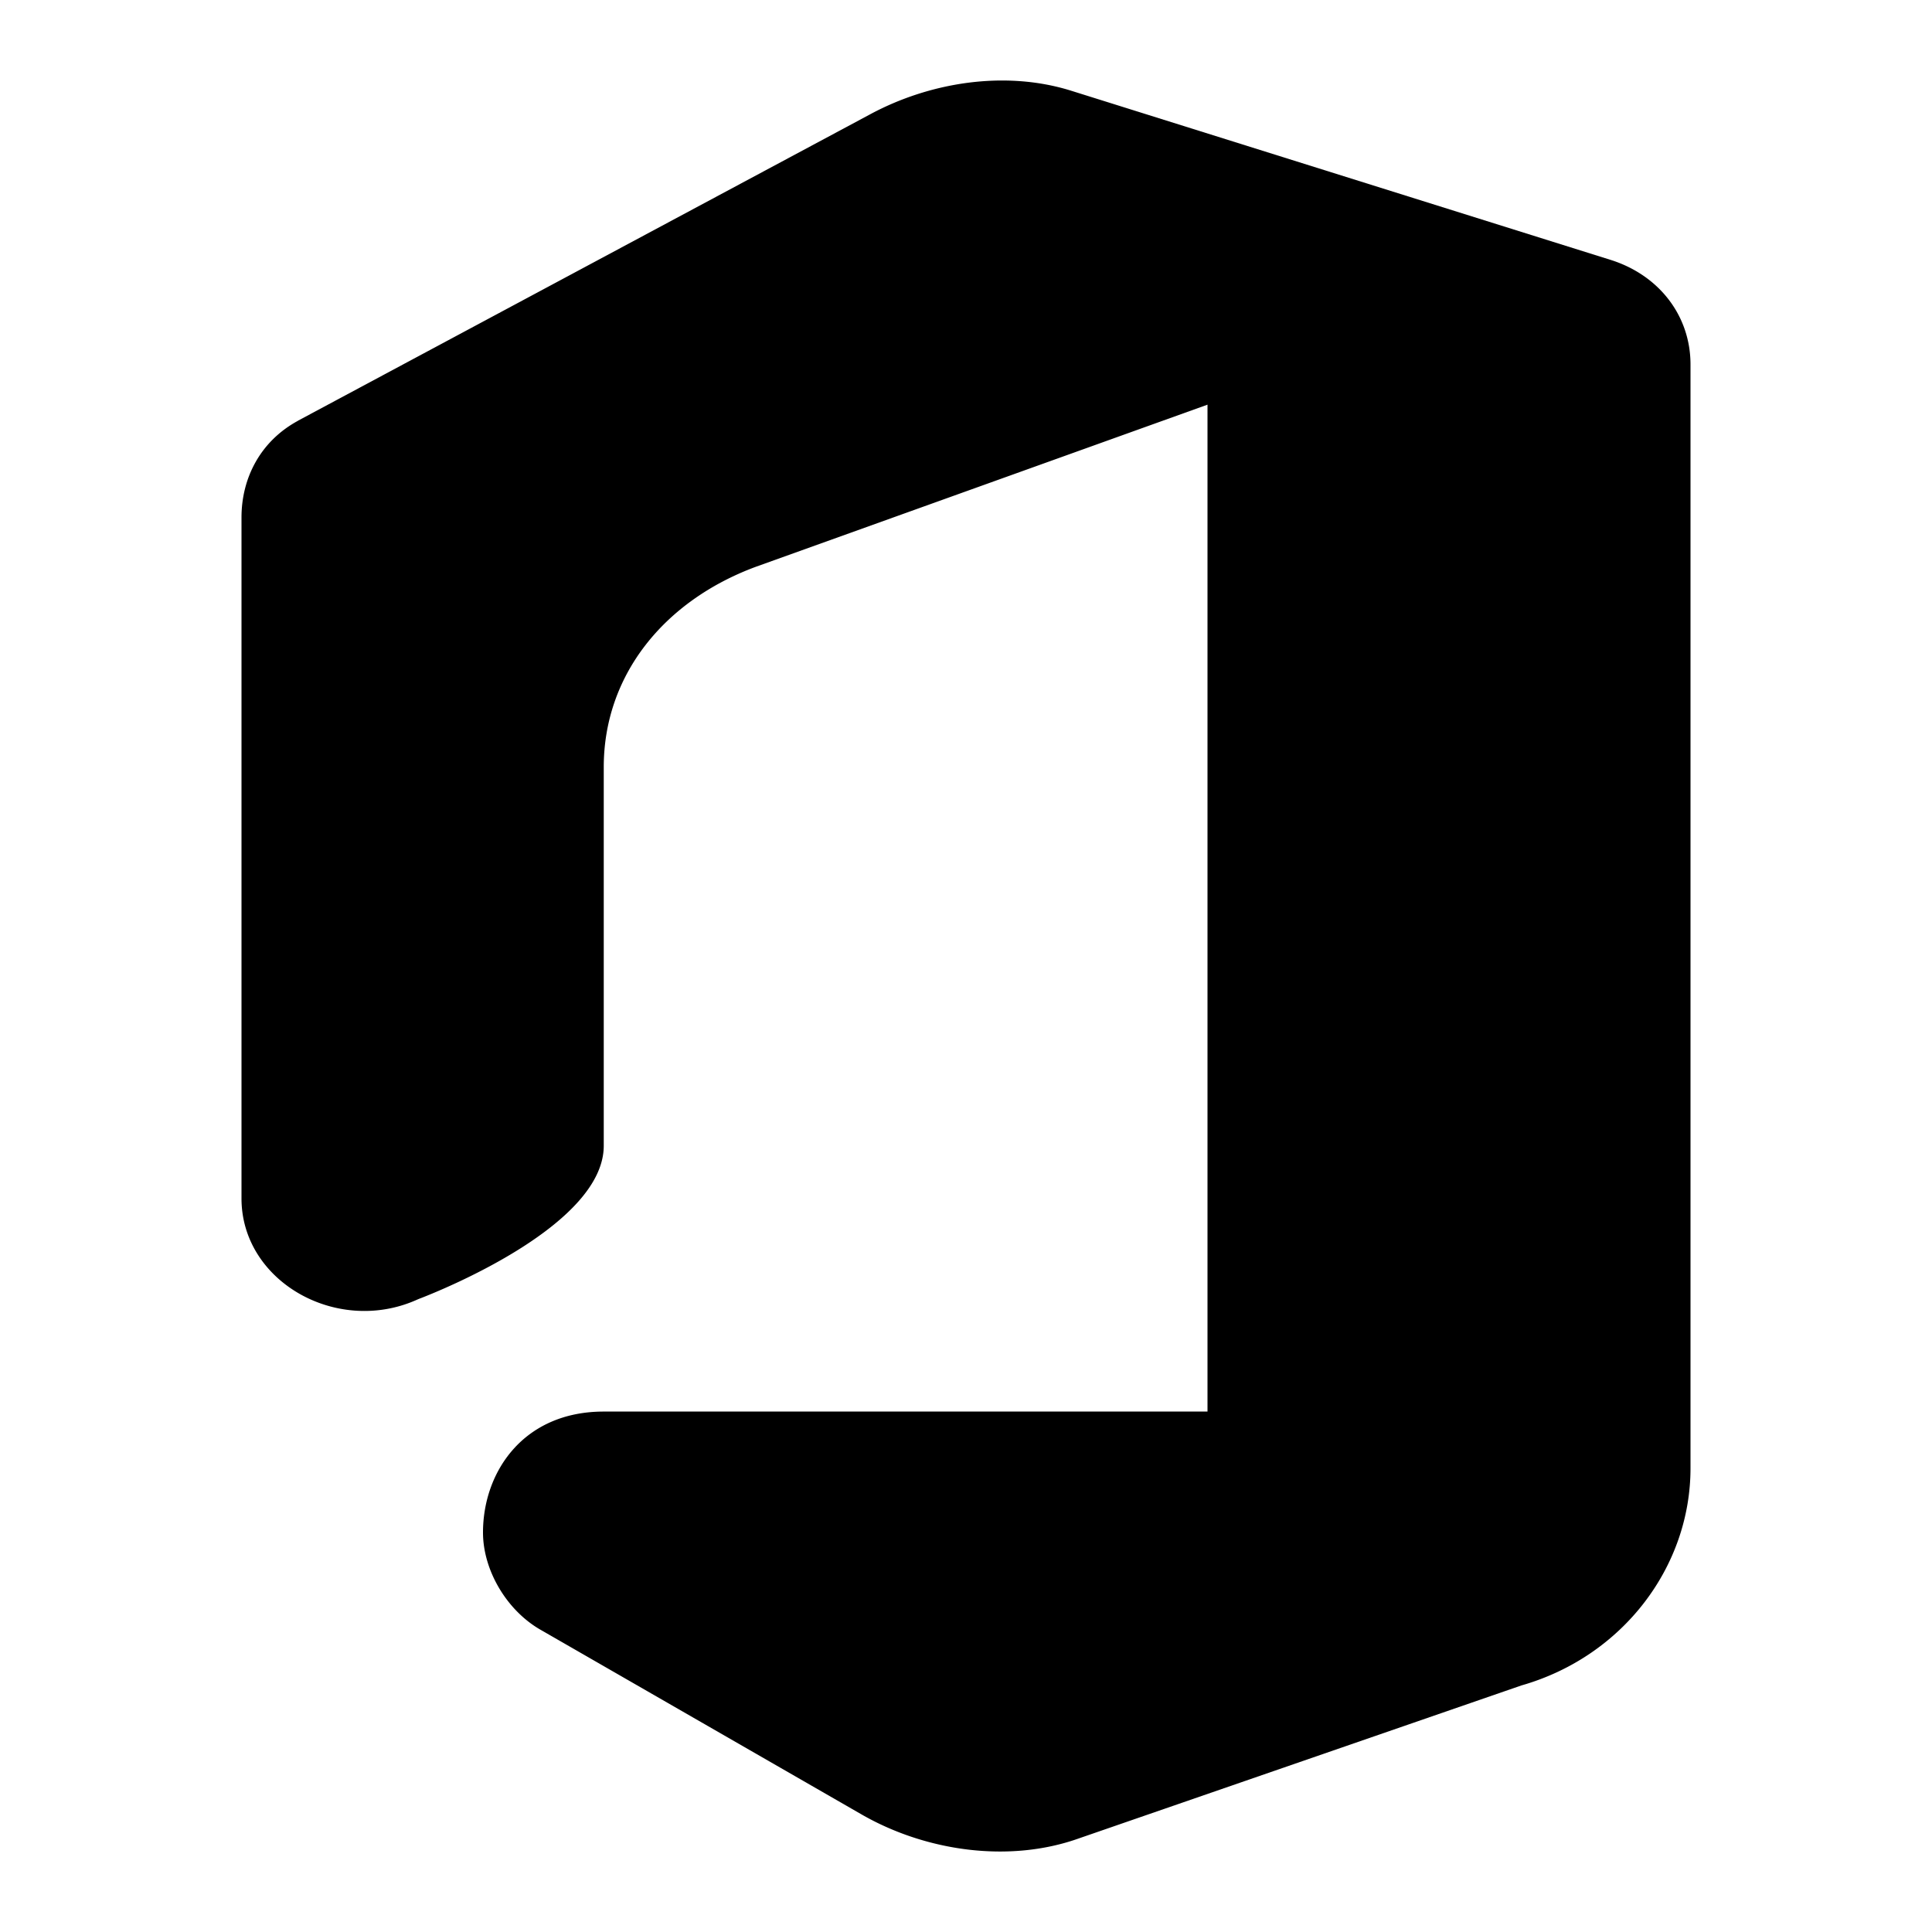 <svg xmlns="http://www.w3.org/2000/svg" fill="none" class="acv-icon" viewBox="0 0 24 24"><path fill="currentColor" d="m3.7 5.227 7.1-3.802c.745-.404 1.681-.554 2.5-.3L20 3.226c.613.19 1 .7 1 1.301v13.712c0 1.224-.841 2.338-2.1 2.698l-5.5 1.901c-.871.31-1.907.157-2.7-.3l-4-2.301c-.417-.247-.7-.741-.7-1.2 0-.75.5-1.502 1.5-1.502H15V5.027L9.386 7.042C8.246 7.466 7.5 8.39 7.5 9.53v4.703c0 .973-1.97 1.775-2.264 1.89a1.123 1.123 0 0 0-.073.03c-.99.43-2.163-.24-2.163-1.265v-8.46c0-.496.24-.95.7-1.2Z"/></svg>